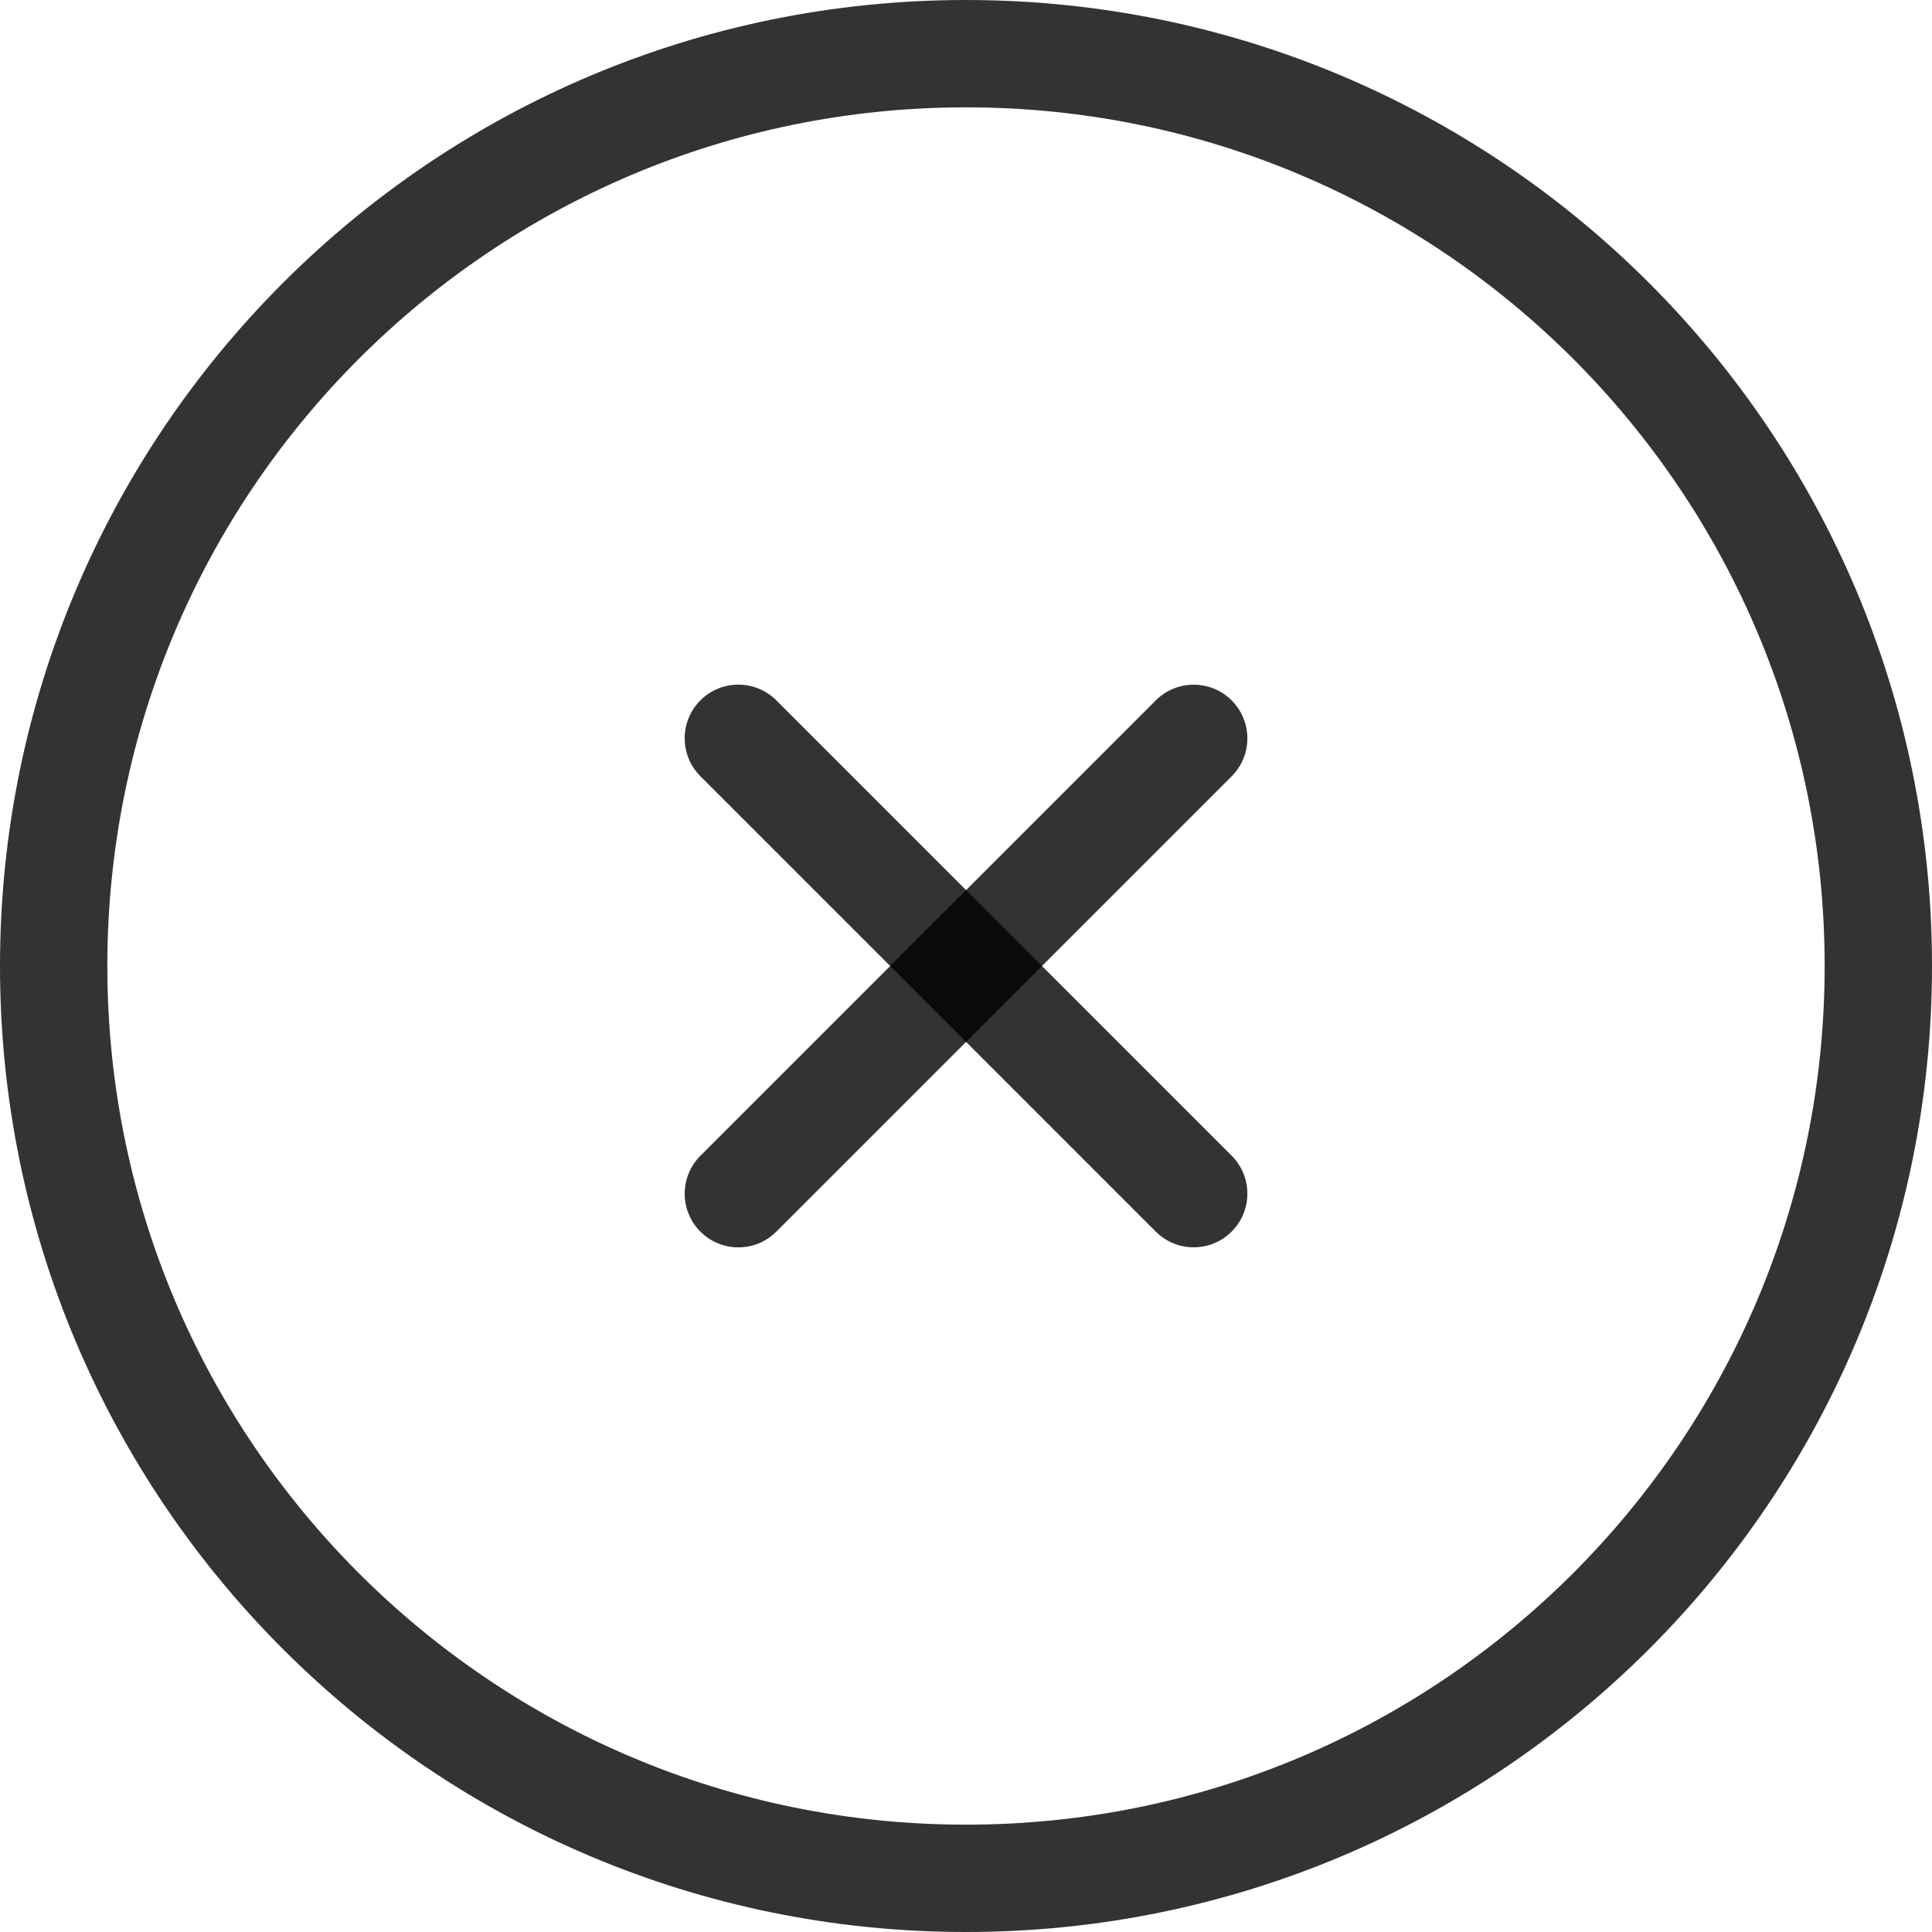<!-- Generated by IcoMoon.io -->
<svg version="1.1" xmlns="http://www.w3.org/2000/svg" width="32" height="32" viewBox="0 0 32 32">
<title>close-circle</title>
<path fill="none" opacity="0.8" stroke-linejoin="miter" stroke-linecap="butt" stroke-miterlimit="4" stroke-width="1.778" stroke="#000" d="M31.111 16c0 8.346-6.765 15.111-15.111 15.111s-15.111-6.765-15.111-15.111c0-8.346 6.765-15.111 15.111-15.111s15.111 6.765 15.111 15.111z"></path>
<path opacity="0.8" fill="#000" d="M12.858 11.6l7.542 7.542c0.347 0.347 0.347 0.91 0 1.257s-0.91 0.347-1.257 0l-7.542-7.542c-0.347-0.347-0.347-0.91 0-1.257s0.91-0.347 1.257 0z"></path>
<path opacity="0.8" fill="#000" d="M11.601 19.143l7.542-7.542c0.347-0.347 0.91-0.347 1.257 0s0.347 0.91 0 1.257l-7.542 7.542c-0.347 0.347-0.91 0.347-1.257 0s-0.347-0.91 0-1.257z"></path>
</svg>
